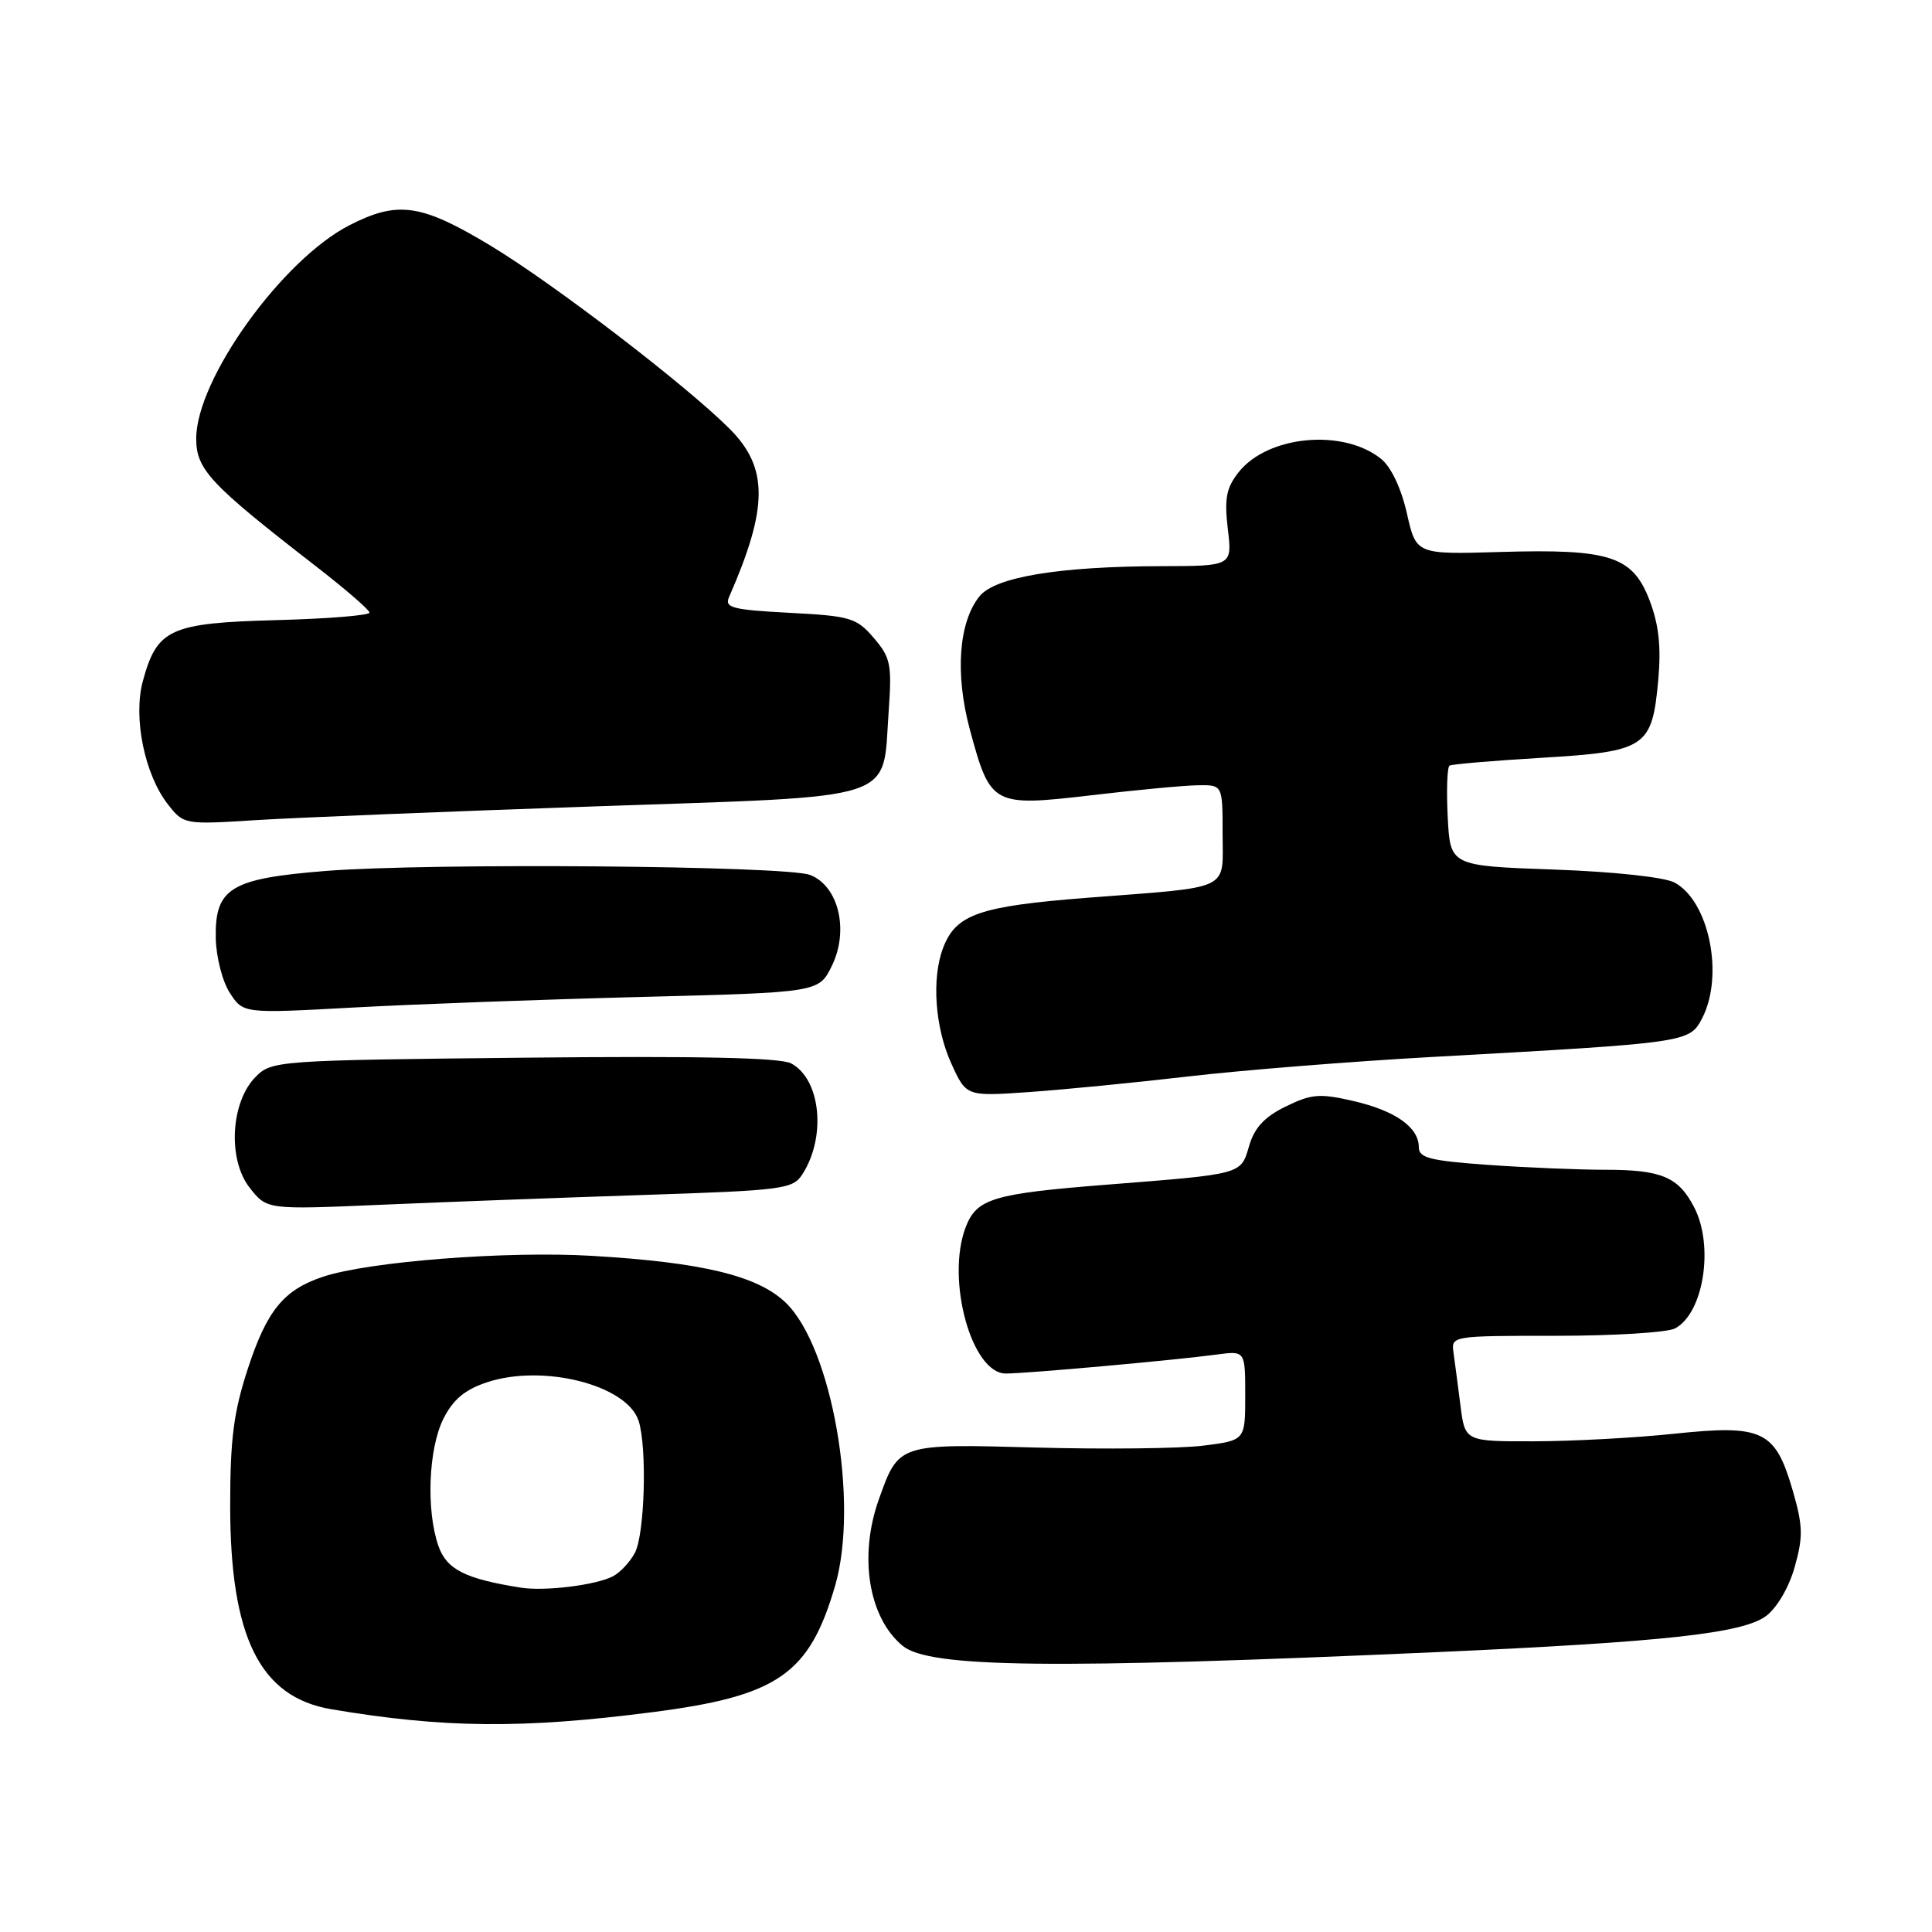 <?xml version="1.0" encoding="UTF-8" standalone="no"?>
<!DOCTYPE svg PUBLIC "-//W3C//DTD SVG 1.1//EN" "http://www.w3.org/Graphics/SVG/1.1/DTD/svg11.dtd" >
<svg xmlns="http://www.w3.org/2000/svg" xmlns:xlink="http://www.w3.org/1999/xlink" version="1.1" viewBox="0 0 256 256">
 <g >
 <path fill="currentColor"
d=" M 86.46 226.87 C 103.09 224.73 107.24 221.85 110.66 210.11 C 113.85 199.11 110.25 178.49 104.10 172.60 C 100.39 169.04 93.06 167.27 78.50 166.41 C 67.18 165.73 48.82 167.16 42.79 169.18 C 37.60 170.91 35.37 173.63 32.85 181.33 C 30.96 187.10 30.50 190.66 30.50 199.50 C 30.50 216.95 34.44 224.88 43.89 226.48 C 58.78 229.00 69.27 229.09 86.46 226.87 Z  M 190.50 218.91 C 220.48 217.57 230.90 216.43 234.00 214.14 C 235.46 213.05 237.04 210.36 237.81 207.62 C 238.94 203.61 238.90 202.18 237.54 197.48 C 235.23 189.54 233.58 188.75 221.91 189.97 C 216.74 190.52 208.37 190.97 203.31 190.98 C 194.12 191.00 194.12 191.00 193.52 186.25 C 193.19 183.64 192.77 180.49 192.60 179.25 C 192.28 177.01 192.33 177.00 206.20 177.00 C 213.86 177.00 220.95 176.56 221.96 176.02 C 225.74 174.00 227.14 165.11 224.49 159.98 C 222.41 155.95 220.16 155.00 212.72 155.00 C 209.19 155.00 202.19 154.71 197.15 154.35 C 189.47 153.80 188.00 153.43 188.00 152.01 C 188.00 149.37 184.88 147.17 179.33 145.89 C 174.87 144.86 173.78 144.95 170.38 146.61 C 167.58 147.97 166.23 149.42 165.53 151.79 C 164.39 155.66 164.82 155.54 146.61 156.98 C 131.55 158.17 129.40 158.82 127.95 162.63 C 125.32 169.55 128.74 182.00 133.28 182.00 C 136.03 182.00 155.72 180.23 161.25 179.48 C 165.00 178.98 165.00 178.98 165.00 184.92 C 165.00 190.86 165.00 190.86 159.40 191.56 C 156.33 191.94 146.42 192.05 137.40 191.81 C 119.00 191.30 119.09 191.27 116.45 198.68 C 113.77 206.20 115.08 214.33 119.59 218.07 C 123.12 221.00 139.33 221.19 190.50 218.91 Z  M 85.24 158.34 C 103.80 157.73 105.05 157.57 106.32 155.60 C 109.52 150.63 108.75 143.01 104.84 140.91 C 103.40 140.14 92.58 139.91 69.41 140.15 C 36.76 140.49 36.01 140.55 33.89 142.67 C 30.56 146.00 30.14 153.66 33.09 157.39 C 35.37 160.29 35.37 160.29 50.44 159.64 C 58.72 159.28 74.38 158.70 85.24 158.34 Z  M 157.50 142.63 C 164.65 141.80 179.28 140.63 190.00 140.04 C 223.70 138.17 223.87 138.15 225.55 134.91 C 228.47 129.25 226.46 119.39 221.88 116.94 C 220.56 116.23 213.82 115.50 205.88 115.22 C 192.16 114.73 192.16 114.73 191.83 108.26 C 191.65 104.71 191.76 101.65 192.07 101.45 C 192.39 101.26 197.89 100.79 204.30 100.41 C 218.13 99.58 218.91 99.05 219.73 90.08 C 220.12 85.69 219.81 82.78 218.58 79.56 C 216.33 73.68 213.35 72.71 198.78 73.14 C 187.65 73.47 187.65 73.47 186.42 68.02 C 185.68 64.74 184.33 61.87 183.02 60.82 C 178.00 56.75 167.96 57.69 164.11 62.59 C 162.49 64.65 162.22 66.06 162.69 70.07 C 163.28 75.00 163.28 75.00 153.89 75.02 C 140.34 75.05 131.88 76.45 129.80 79.00 C 127.02 82.43 126.52 89.33 128.53 96.74 C 131.24 106.75 131.53 106.90 144.58 105.38 C 150.59 104.67 156.96 104.07 158.75 104.05 C 162.00 104.00 162.00 104.00 162.00 110.48 C 162.00 118.15 163.46 117.46 144.07 118.96 C 129.73 120.08 126.65 121.15 124.96 125.62 C 123.43 129.64 123.89 136.15 126.04 140.89 C 128.03 145.28 128.03 145.28 136.26 144.71 C 140.79 144.40 150.35 143.46 157.50 142.63 Z  M 85.00 132.10 C 108.50 131.50 108.50 131.50 110.23 127.97 C 112.53 123.26 111.11 117.37 107.32 115.93 C 104.10 114.71 56.92 114.32 43.23 115.40 C 30.52 116.41 28.46 117.67 28.59 124.35 C 28.65 126.85 29.48 130.09 30.47 131.59 C 32.24 134.30 32.24 134.30 46.87 133.50 C 54.92 133.06 72.07 132.43 85.00 132.10 Z  M 78.85 106.85 C 119.77 105.43 116.88 106.38 117.76 94.16 C 118.19 88.03 118.01 87.12 115.77 84.52 C 113.49 81.86 112.68 81.62 104.60 81.20 C 97.03 80.80 95.98 80.53 96.60 79.12 C 101.80 67.26 101.83 61.99 96.71 56.85 C 90.97 51.09 73.40 37.62 65.00 32.55 C 55.82 27.02 52.73 26.56 46.33 29.83 C 37.40 34.39 26.00 50.25 26.00 58.11 C 26.00 62.21 27.79 64.13 41.82 75.00 C 45.73 78.03 48.94 80.80 48.96 81.17 C 48.98 81.54 43.42 81.99 36.60 82.17 C 22.50 82.55 20.80 83.33 18.92 90.28 C 17.62 95.12 19.17 102.68 22.28 106.62 C 24.34 109.25 24.46 109.27 33.93 108.67 C 39.19 108.34 59.41 107.52 78.85 106.85 Z  M 69.00 210.37 C 61.62 209.20 59.18 207.96 58.09 204.84 C 56.45 200.13 56.77 191.96 58.75 188.00 C 60.03 185.45 61.59 184.14 64.50 183.17 C 71.92 180.69 83.04 183.50 84.61 188.24 C 85.76 191.71 85.44 203.32 84.12 205.77 C 83.48 206.97 82.18 208.36 81.23 208.86 C 78.98 210.04 72.19 210.88 69.00 210.37 Z "/>
</g>
</svg>
